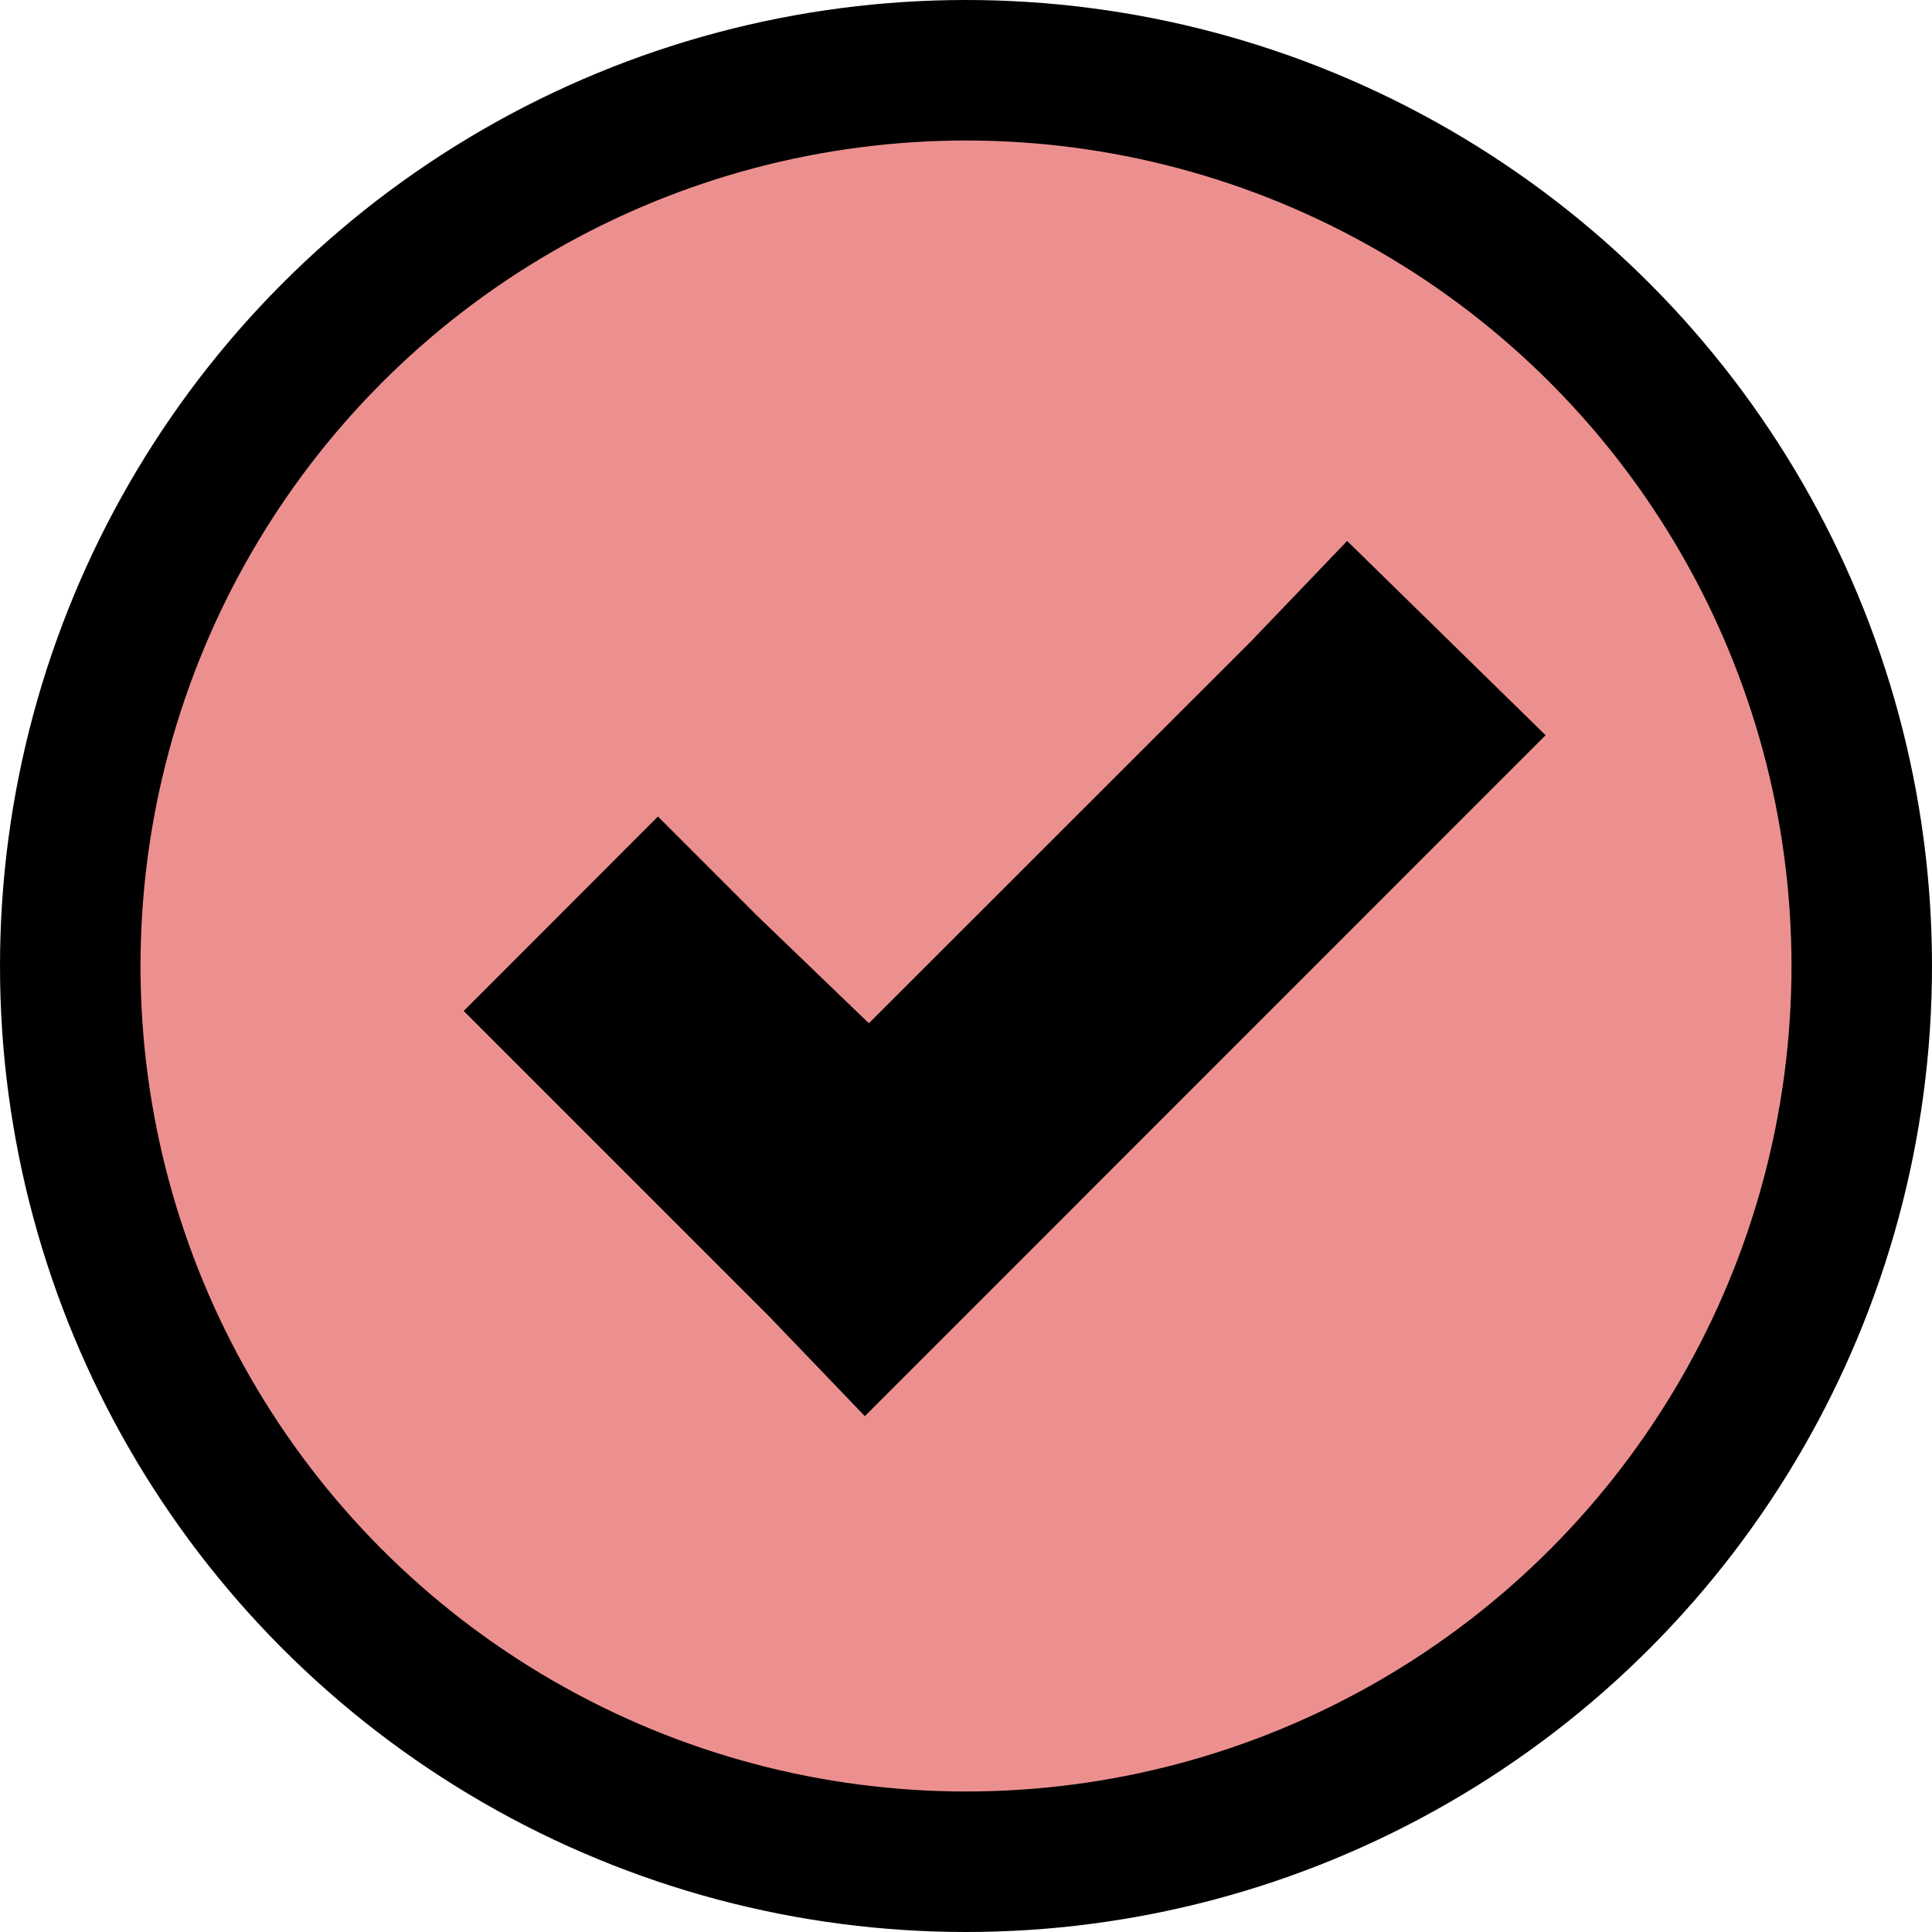 <svg width="11" height="11" viewBox="0 0 11 11" fill="none" xmlns="http://www.w3.org/2000/svg">
<circle cx="5.5" cy="5.5" r="5.1" fill="#EC908F" stroke="black" stroke-width="0.8"/>
<path d="M7.67 3.08L7.129 3.645L4.947 5.826L4.311 5.214L3.746 4.649L2.64 5.756L3.205 6.321L4.382 7.498L4.924 8.063L5.489 7.498L8.235 4.751L8.8 4.186L7.67 3.08Z" fill="black"/>
</svg>
